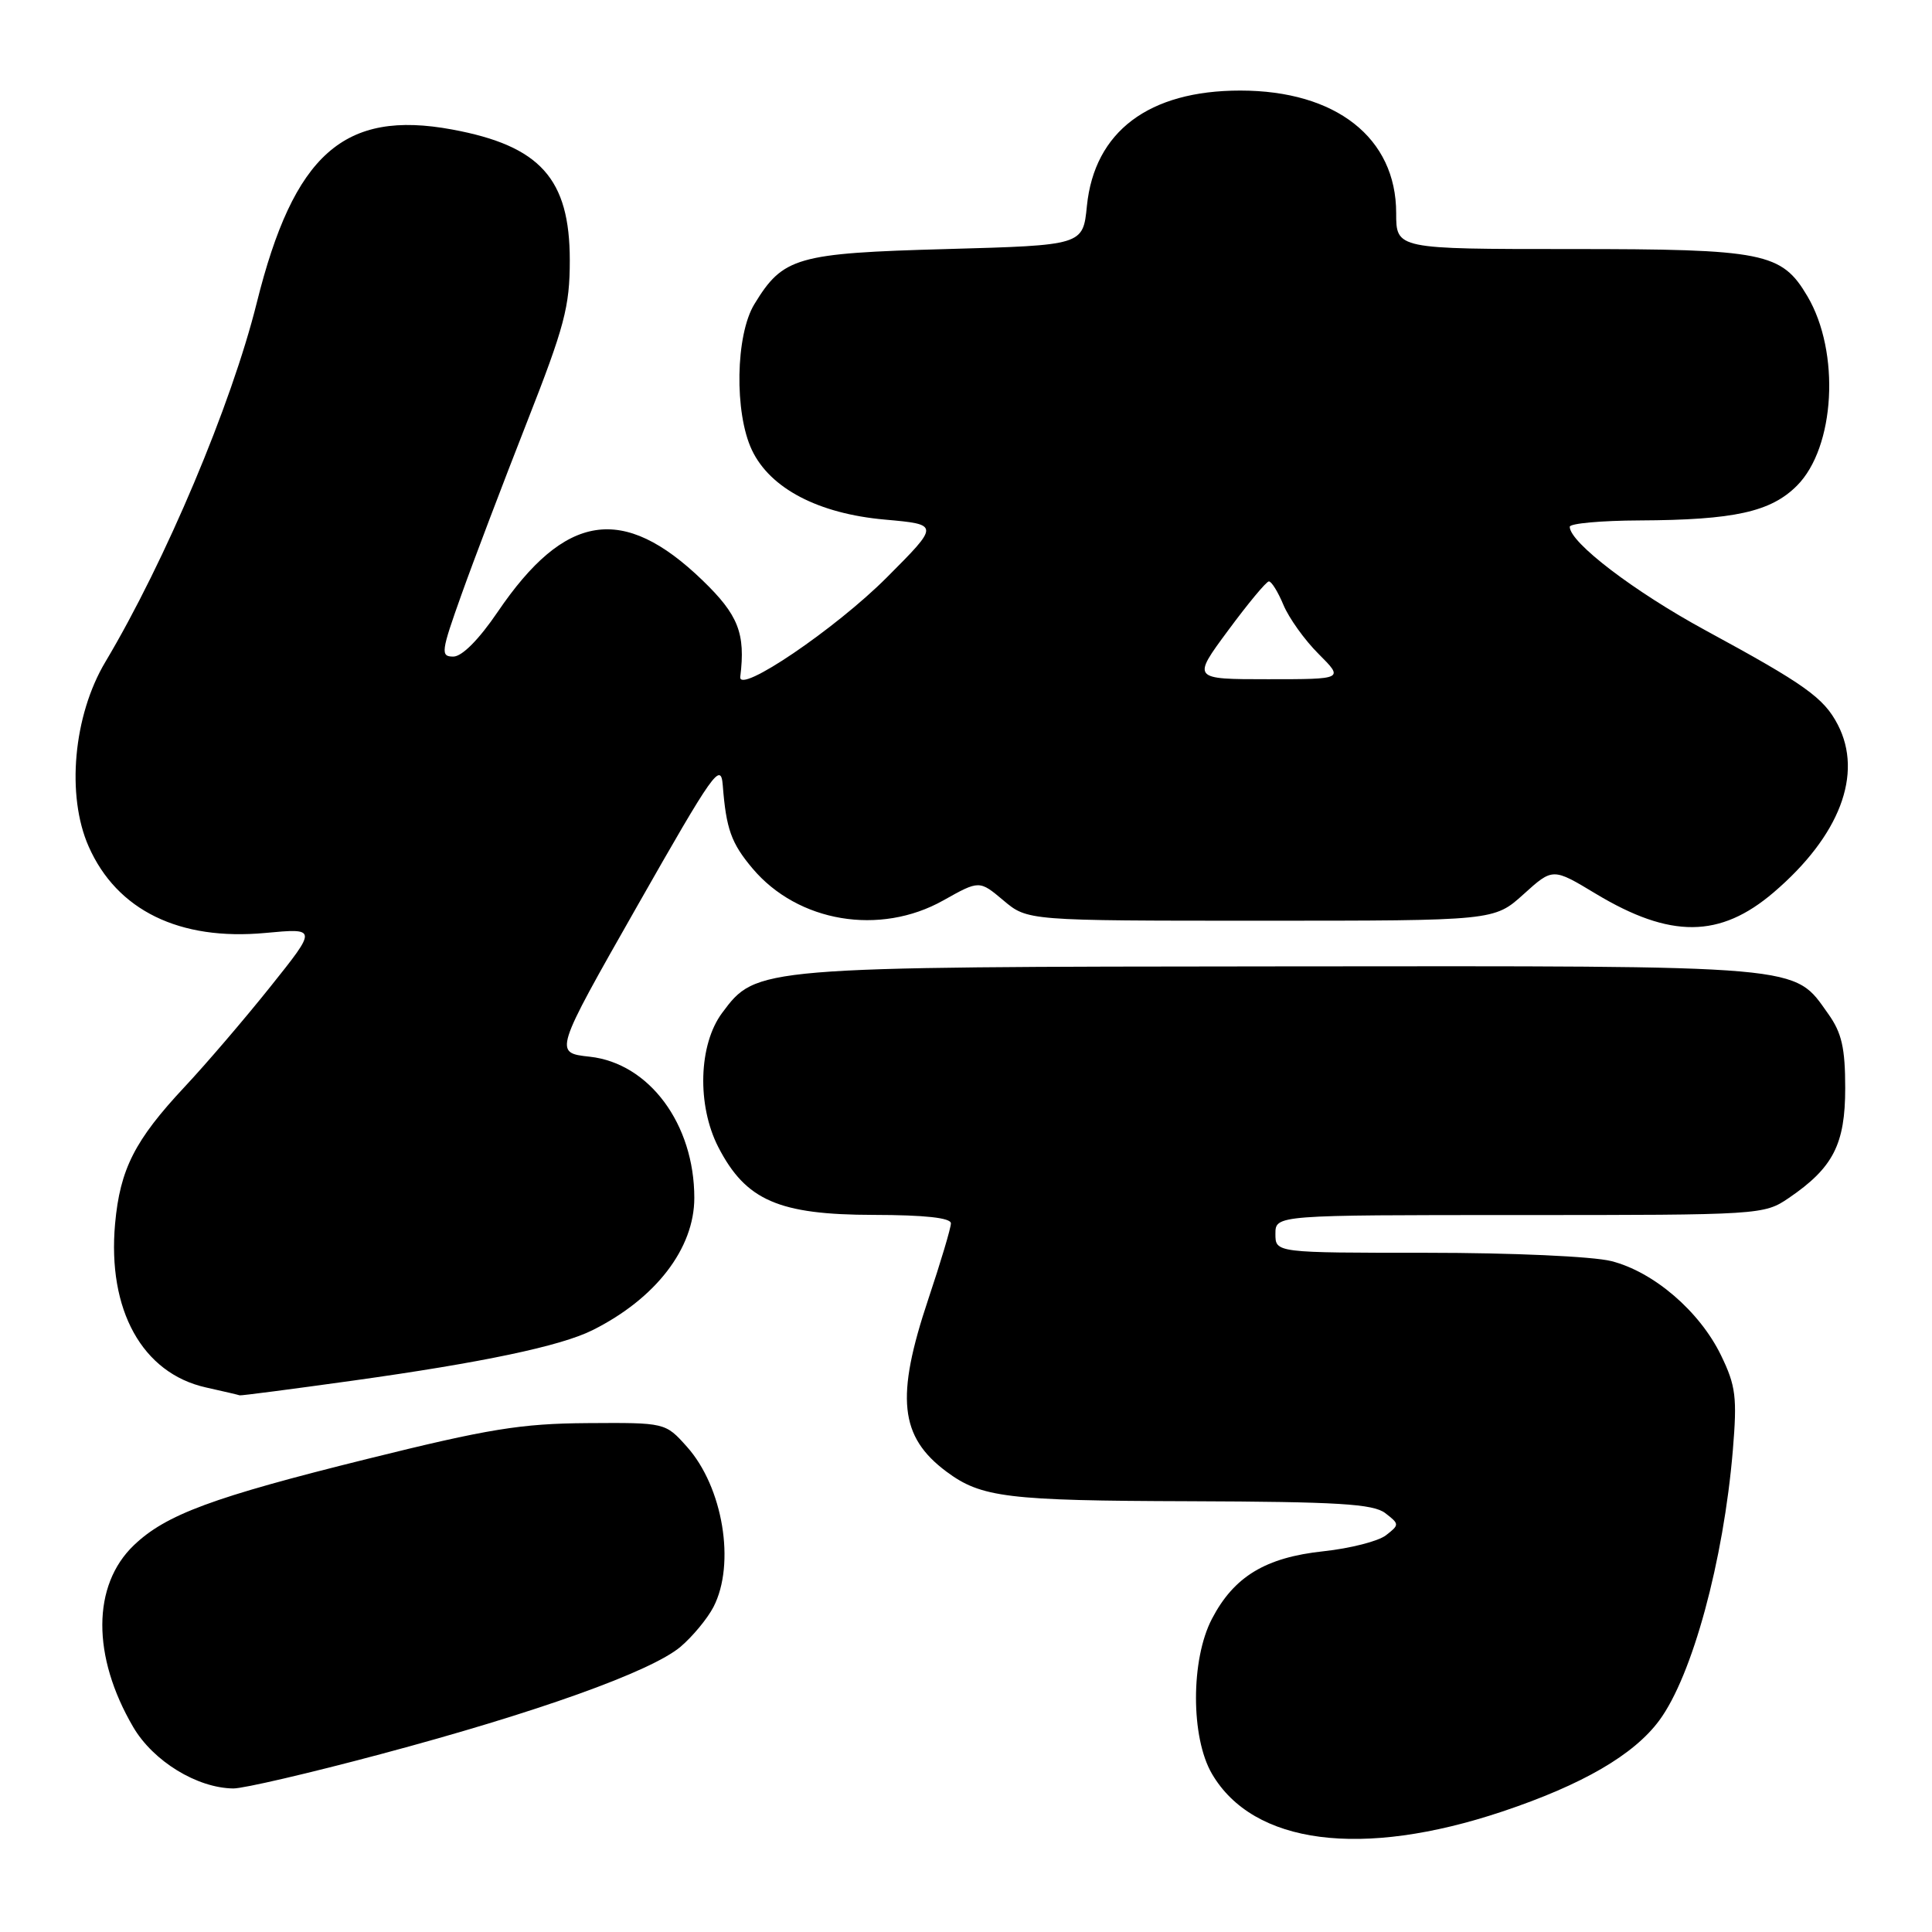 <?xml version="1.0" encoding="UTF-8" standalone="no"?>
<!DOCTYPE svg PUBLIC "-//W3C//DTD SVG 1.1//EN" "http://www.w3.org/Graphics/SVG/1.1/DTD/svg11.dtd" >
<svg xmlns="http://www.w3.org/2000/svg" xmlns:xlink="http://www.w3.org/1999/xlink" version="1.1" viewBox="0 0 256 256">
 <g >
 <path fill="currentColor"
d=" M 199.09 240.03 C 209.69 236.48 216.49 232.53 219.86 227.97 C 224.24 222.05 228.38 206.82 229.61 192.17 C 230.19 185.15 230.01 183.64 228.05 179.60 C 225.22 173.76 219.12 168.52 213.50 167.10 C 211.02 166.48 200.37 166.00 189.06 166.00 C 169.00 166.00 169.00 166.00 169.00 163.50 C 169.00 161.00 169.00 161.00 201.35 161.00 C 233.26 161.00 233.75 160.97 237.01 158.75 C 242.90 154.74 244.50 151.63 244.50 144.18 C 244.50 138.87 244.04 136.86 242.27 134.37 C 237.58 127.79 239.88 127.99 169.85 128.05 C 100.19 128.11 100.23 128.11 95.69 134.21 C 92.56 138.41 92.33 146.45 95.18 152.00 C 98.82 159.06 103.17 160.96 115.75 160.98 C 122.54 160.99 126.00 161.37 126.00 162.10 C 126.00 162.71 124.65 167.23 123.00 172.16 C 118.65 185.16 119.20 190.37 125.41 195.00 C 130.02 198.43 133.45 198.85 157.56 198.92 C 177.33 198.99 181.96 199.27 183.56 200.50 C 185.44 201.95 185.44 202.04 183.65 203.43 C 182.64 204.22 178.91 205.17 175.37 205.55 C 167.68 206.37 163.51 208.90 160.59 214.50 C 157.77 219.89 157.77 230.22 160.59 235.04 C 166.06 244.40 180.44 246.27 199.09 240.03 Z  M 50.42 232.44 C 71.12 226.92 86.26 221.50 90.17 218.21 C 91.76 216.86 93.73 214.49 94.54 212.93 C 97.49 207.22 95.80 197.04 91.02 191.70 C 88.16 188.50 88.16 188.50 77.83 188.57 C 69.02 188.63 64.72 189.33 48.65 193.32 C 28.16 198.40 21.98 200.69 17.73 204.76 C 12.20 210.06 12.16 219.46 17.65 228.84 C 20.30 233.37 26.12 236.93 30.92 236.98 C 32.25 236.99 41.03 234.95 50.42 232.44 Z  M 46.76 182.94 C 63.90 180.55 74.28 178.37 78.50 176.26 C 86.88 172.08 92.00 165.43 92.00 158.72 C 92.00 148.95 86.03 140.89 78.15 140.02 C 73.38 139.50 73.38 139.50 84.44 120.05 C 94.55 102.27 95.52 100.89 95.77 104.05 C 96.22 109.85 96.89 111.72 99.71 115.07 C 105.72 122.21 116.59 124.03 124.99 119.31 C 129.77 116.63 129.77 116.63 132.96 119.31 C 136.15 122.00 136.15 122.00 167.07 122.00 C 197.99 122.00 197.99 122.00 201.87 118.50 C 205.75 114.99 205.75 114.99 211.44 118.42 C 221.34 124.38 227.92 124.33 235.04 118.23 C 243.77 110.76 246.90 102.57 243.52 96.03 C 241.67 92.46 239.19 90.69 226.00 83.53 C 216.52 78.38 208.00 71.88 208.00 69.80 C 208.00 69.36 212.16 68.98 217.25 68.96 C 229.79 68.90 234.63 67.83 238.10 64.36 C 243.17 59.29 243.87 46.66 239.49 39.25 C 236.07 33.46 233.78 33.00 208.10 33.00 C 185.00 33.00 185.00 33.00 185.00 28.23 C 185.00 18.27 177.03 12.00 164.34 12.00 C 152.22 12.00 145.02 17.42 144.02 27.29 C 143.50 32.50 143.50 32.50 125.45 33.00 C 105.54 33.55 103.76 34.06 99.96 40.30 C 97.46 44.39 97.29 54.70 99.63 59.63 C 102.04 64.72 108.44 68.07 117.26 68.85 C 124.50 69.50 124.50 69.50 117.50 76.52 C 110.73 83.31 97.79 92.08 98.09 89.68 C 98.80 83.92 97.84 81.48 93.07 76.88 C 82.56 66.75 74.87 67.94 65.94 81.09 C 63.46 84.74 61.22 87.00 60.07 87.00 C 58.35 87.00 58.43 86.39 61.16 78.75 C 62.78 74.21 66.67 63.98 69.80 56.00 C 74.80 43.27 75.50 40.65 75.50 34.50 C 75.50 23.67 71.58 19.32 59.91 17.16 C 45.58 14.51 38.93 20.41 34.02 40.13 C 30.66 53.64 21.92 74.36 13.96 87.71 C 9.72 94.81 8.76 105.42 11.75 112.17 C 15.49 120.63 23.78 124.68 35.17 123.62 C 42.03 122.98 42.03 122.98 35.83 130.74 C 32.42 135.01 27.30 140.99 24.45 144.03 C 17.86 151.08 15.91 154.91 15.25 162.14 C 14.22 173.58 18.85 181.95 27.27 183.84 C 29.60 184.36 31.62 184.83 31.76 184.89 C 31.90 184.95 38.65 184.07 46.76 182.94 Z  M 162.73 83.54 C 165.35 79.99 167.78 77.06 168.13 77.04 C 168.47 77.02 169.34 78.42 170.06 80.15 C 170.78 81.88 172.87 84.81 174.72 86.65 C 178.07 90.00 178.07 90.00 168.01 90.00 C 157.95 90.00 157.95 90.00 162.73 83.54 Z "/>
</g>
</svg>